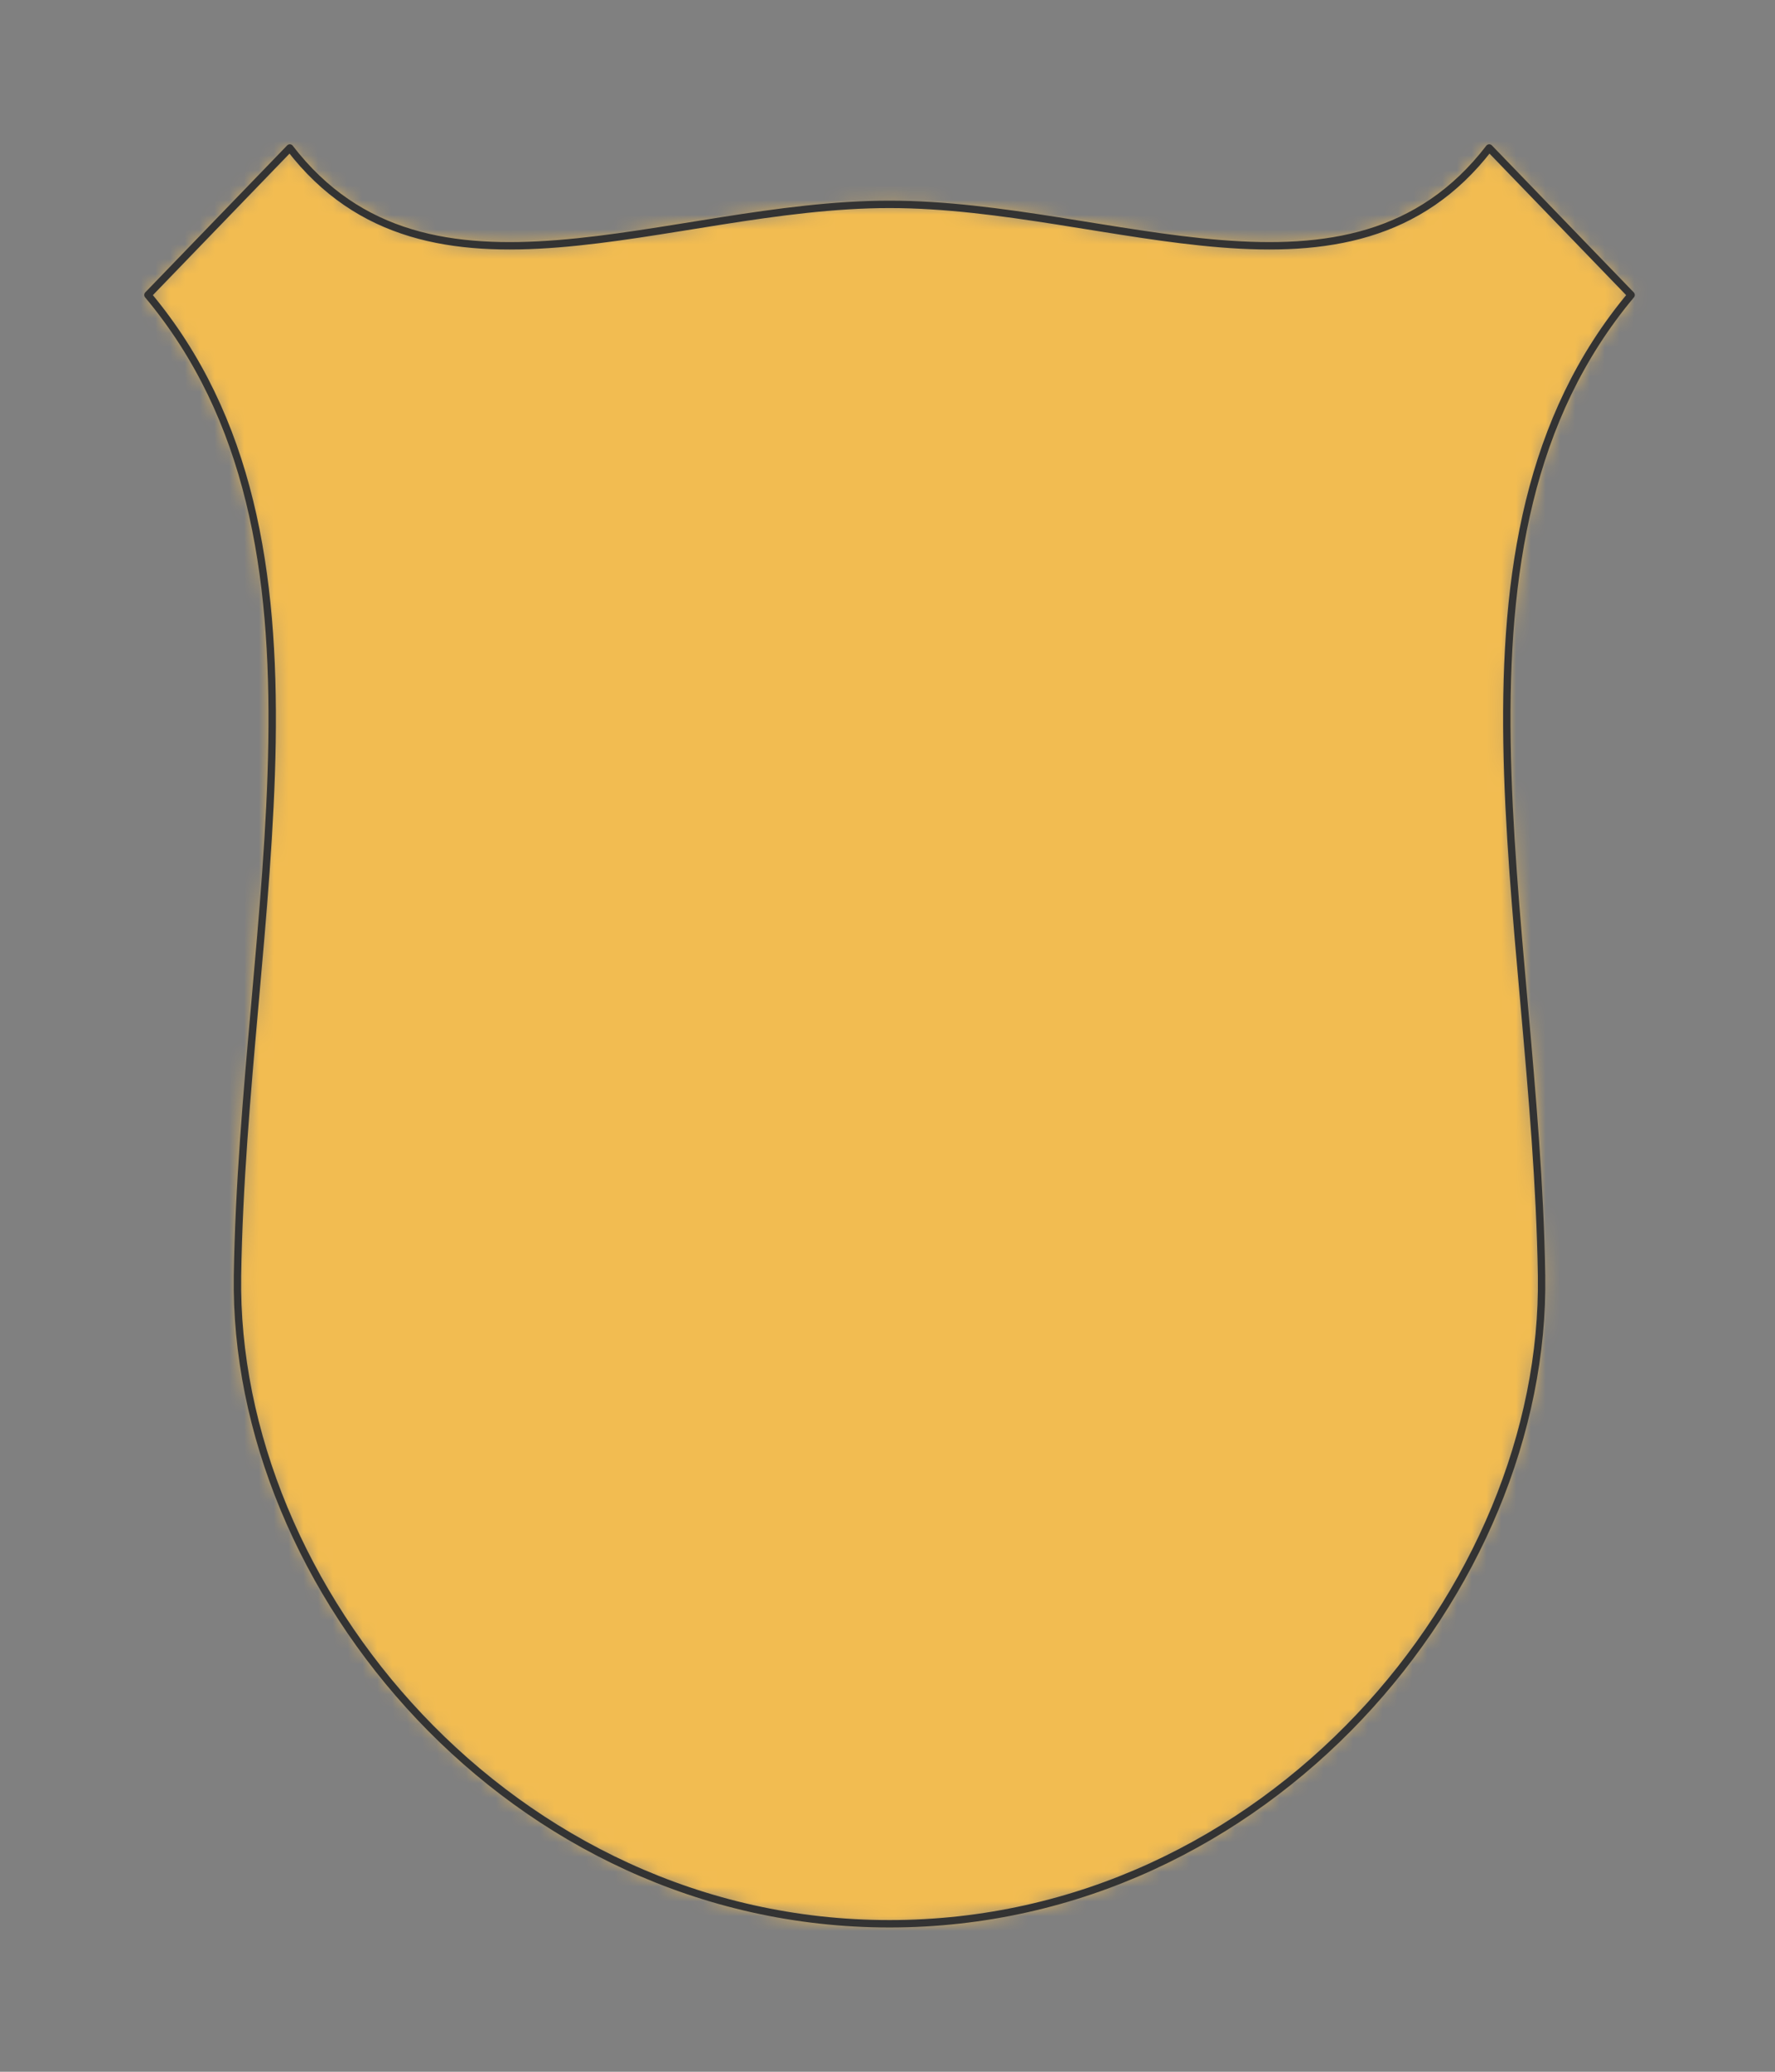 <svg preserveAspectRatio="xMidYMin slice" viewBox="0 0 120 140" xmlns="http://www.w3.org/2000/svg"><rect x="0" y="0" width="120" height="140" fill="#808080" stroke="none"/><g transform="translate(10 10)"><defs><mask id="a"><path clip-rule="evenodd" d="M9.592 0 0 9.932C13.916 26.565 6.438 51.856 6.055 76.19 5.72 97.33 24.558 120 50.136 120c25.579 0 44.415-22.67 44.082-43.81-.384-24.334-7.862-49.625 6.054-66.258L90.68 0c-9.362 12.17-25.53 3.81-40.544 3.81-15.013 0-31.182 8.36-40.544-3.81z" fill-rule="evenodd" fill="#fff"/></mask></defs><g mask="url(#a)"><path d="M9.592 0 0 9.932C13.916 26.565 6.438 51.856 6.055 76.19 5.72 97.33 24.558 120 50.136 120c25.579 0 44.415-22.67 44.082-43.81-.384-24.334-7.862-49.625 6.054-66.258L90.68 0c-9.362 12.17-25.53 3.81-40.544 3.81-15.013 0-31.182 8.36-40.544-3.81z" fill-rule="evenodd" fill="#f0f0f0"/><path fill="#f2bc51" style="cursor:pointer" d="M-1000-1000h2000v2000h-2000z"/></g><path d="M9.592 0 0 9.932C13.916 26.565 6.438 51.856 6.055 76.19 5.72 97.33 24.558 120 50.136 120c25.579 0 44.415-22.67 44.082-43.81-.384-24.334-7.862-49.625 6.054-66.258L90.68 0c-9.362 12.17-25.53 3.81-40.544 3.81-15.013 0-31.182 8.36-40.544-3.81z" fill="none" stroke-linecap="round" stroke-linejoin="round" stroke-width=".5" stroke="#333"/></g></svg>